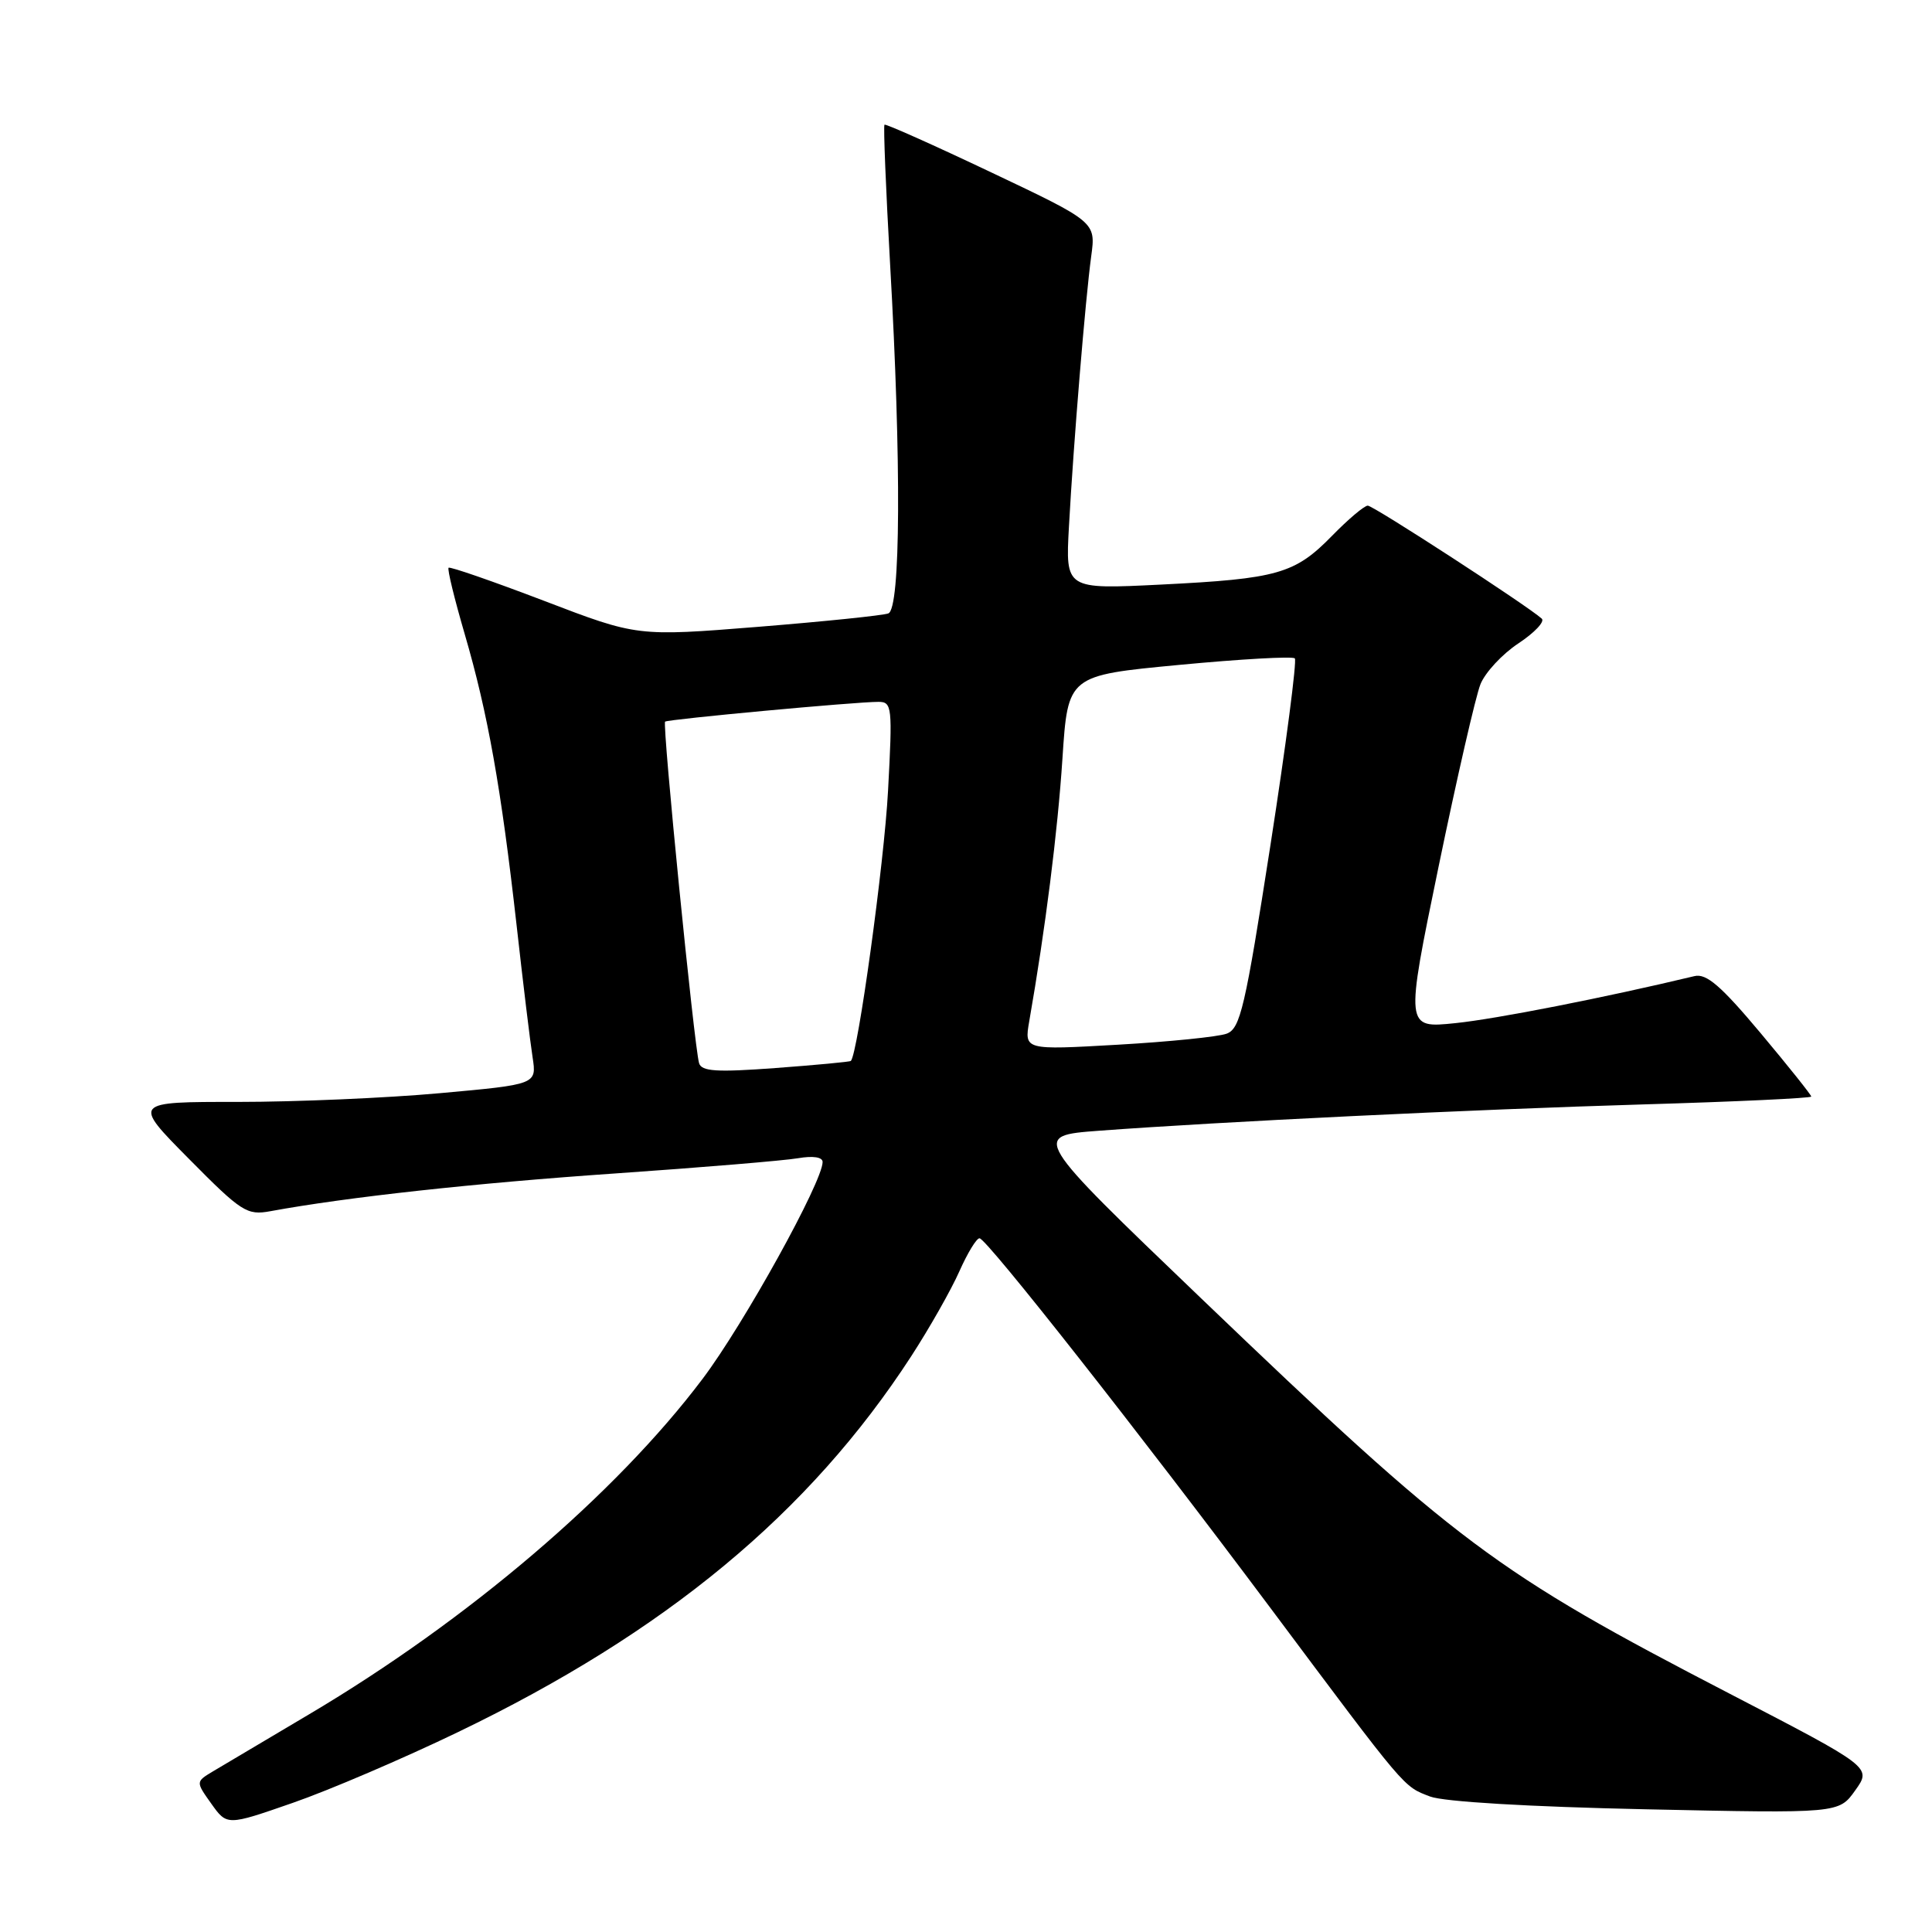 <?xml version="1.0" encoding="UTF-8" standalone="no"?>
<!DOCTYPE svg PUBLIC "-//W3C//DTD SVG 1.1//EN" "http://www.w3.org/Graphics/SVG/1.1/DTD/svg11.dtd" >
<svg xmlns="http://www.w3.org/2000/svg" xmlns:xlink="http://www.w3.org/1999/xlink" version="1.1" viewBox="0 0 256 256">
 <g >
 <path fill="currentColor"
d=" M 60.63 229.54 C 88.21 216.27 107.25 200.49 120.74 179.71 C 123.16 175.98 126.03 170.92 127.12 168.46 C 128.21 166.01 129.41 164.04 129.80 164.08 C 130.80 164.19 151.14 190.05 168.29 213.00 C 186.48 237.35 185.90 236.67 189.50 238.05 C 191.32 238.74 202.57 239.41 218.08 239.74 C 243.66 240.29 243.66 240.29 245.83 237.23 C 248.01 234.18 248.01 234.18 229.26 224.46 C 198.02 208.27 193.19 204.65 159.14 172.02 C 136.69 150.50 136.69 150.50 145.60 149.83 C 161.73 148.63 195.13 147.01 217.75 146.34 C 229.99 145.98 240.00 145.51 240.00 145.30 C 240.00 145.08 236.98 141.30 233.28 136.88 C 228.05 130.64 226.11 128.96 224.53 129.34 C 212.60 132.20 198.24 135.02 192.85 135.57 C 186.20 136.26 186.20 136.26 190.61 114.88 C 193.04 103.12 195.54 92.22 196.17 90.66 C 196.80 89.10 199.06 86.66 201.20 85.25 C 203.33 83.84 204.73 82.36 204.29 81.97 C 202.34 80.22 181.98 67.00 181.24 67.00 C 180.78 67.00 178.66 68.79 176.52 70.98 C 171.58 76.04 169.31 76.69 153.84 77.46 C 141.18 78.09 141.18 78.09 141.64 69.79 C 142.25 58.63 143.83 39.55 144.59 33.96 C 145.21 29.42 145.21 29.42 131.36 22.85 C 123.74 19.23 117.37 16.39 117.20 16.52 C 117.04 16.65 117.38 25.03 117.95 35.13 C 119.44 61.27 119.34 80.66 117.71 81.28 C 117.01 81.55 109.23 82.35 100.44 83.06 C 84.44 84.34 84.44 84.34 72.11 79.62 C 65.32 77.03 59.62 75.05 59.44 75.23 C 59.25 75.41 60.22 79.37 61.58 84.03 C 64.64 94.50 66.40 104.40 68.44 122.50 C 69.30 130.20 70.26 138.12 70.57 140.09 C 71.12 143.69 71.12 143.69 58.31 144.85 C 51.27 145.49 39.21 146.01 31.53 146.01 C 17.55 146.00 17.55 146.00 25.03 153.55 C 32.01 160.61 32.72 161.06 35.83 160.49 C 46.00 158.62 62.93 156.77 81.50 155.49 C 93.05 154.69 103.96 153.78 105.75 153.47 C 107.73 153.13 109.00 153.32 109.00 153.97 C 109.00 156.59 98.56 175.46 93.10 182.70 C 81.59 197.98 61.99 214.69 41.00 227.13 C 35.22 230.55 29.47 233.97 28.21 234.72 C 25.93 236.09 25.93 236.09 28.00 239.00 C 30.08 241.92 30.08 241.92 38.79 238.89 C 43.58 237.23 53.41 233.02 60.63 229.54 Z  M 92.63 140.87 C 91.98 138.61 87.73 95.93 88.13 95.62 C 88.55 95.30 113.44 92.99 116.40 93.00 C 118.20 93.00 118.27 93.64 117.67 104.78 C 117.16 114.37 113.66 139.73 112.74 140.58 C 112.61 140.70 108.12 141.12 102.76 141.52 C 94.93 142.10 92.95 141.97 92.63 140.87 Z  M 136.38 135.32 C 138.52 123.08 140.15 110.16 140.78 100.50 C 141.50 89.50 141.50 89.50 156.27 88.10 C 164.39 87.33 171.28 86.94 171.57 87.24 C 171.86 87.53 170.41 98.67 168.34 111.99 C 164.98 133.58 164.35 136.30 162.53 136.97 C 161.42 137.38 154.92 138.04 148.11 138.43 C 135.72 139.14 135.72 139.14 136.38 135.32 Z "/>
</g>
</svg>